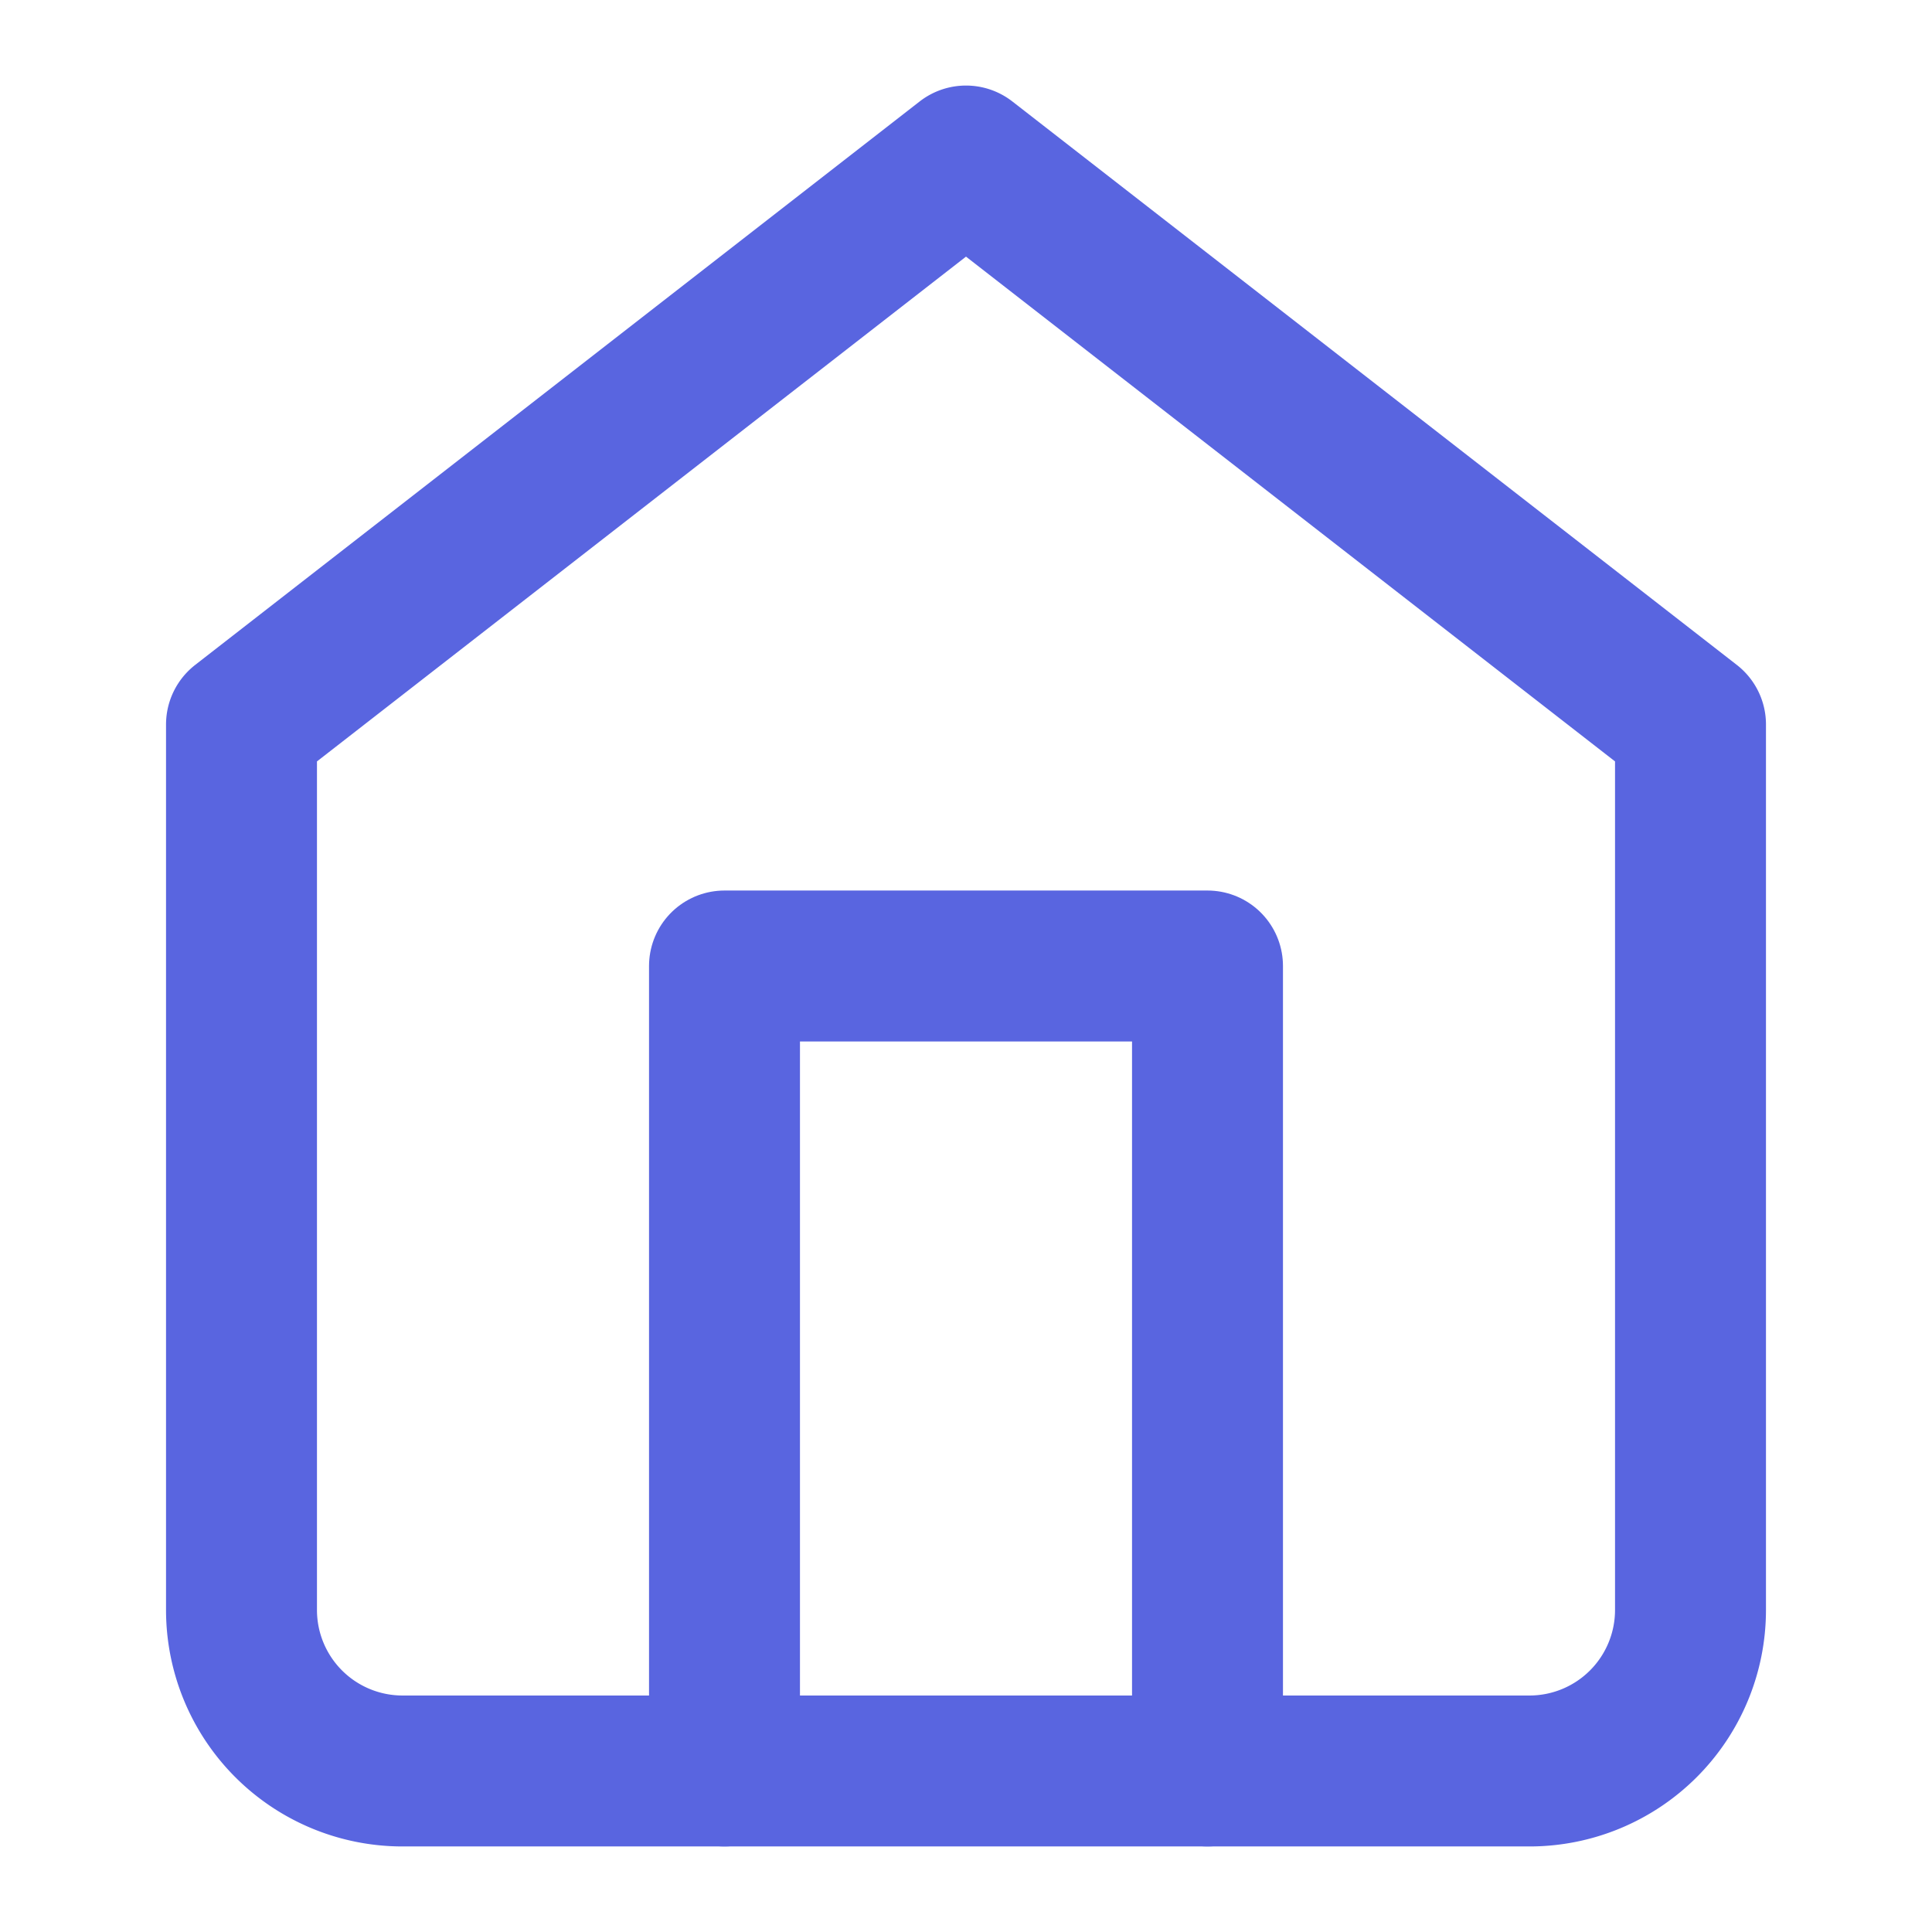 <svg xmlns="http://www.w3.org/2000/svg" width="32" height="32" fill="none"><path stroke="#5965E0" stroke-linecap="round" stroke-linejoin="round" stroke-width="2.5" d="M4 12l12-9.333L28 12v14.667a2.667 2.667 0 01-2.667 2.666H6.667A2.667 2.667 0 014 26.667V12z"/><path stroke="#5965E0" stroke-linecap="round" stroke-linejoin="round" stroke-width="2.5" d="M12 29.333V16h8v13.333"/></svg>